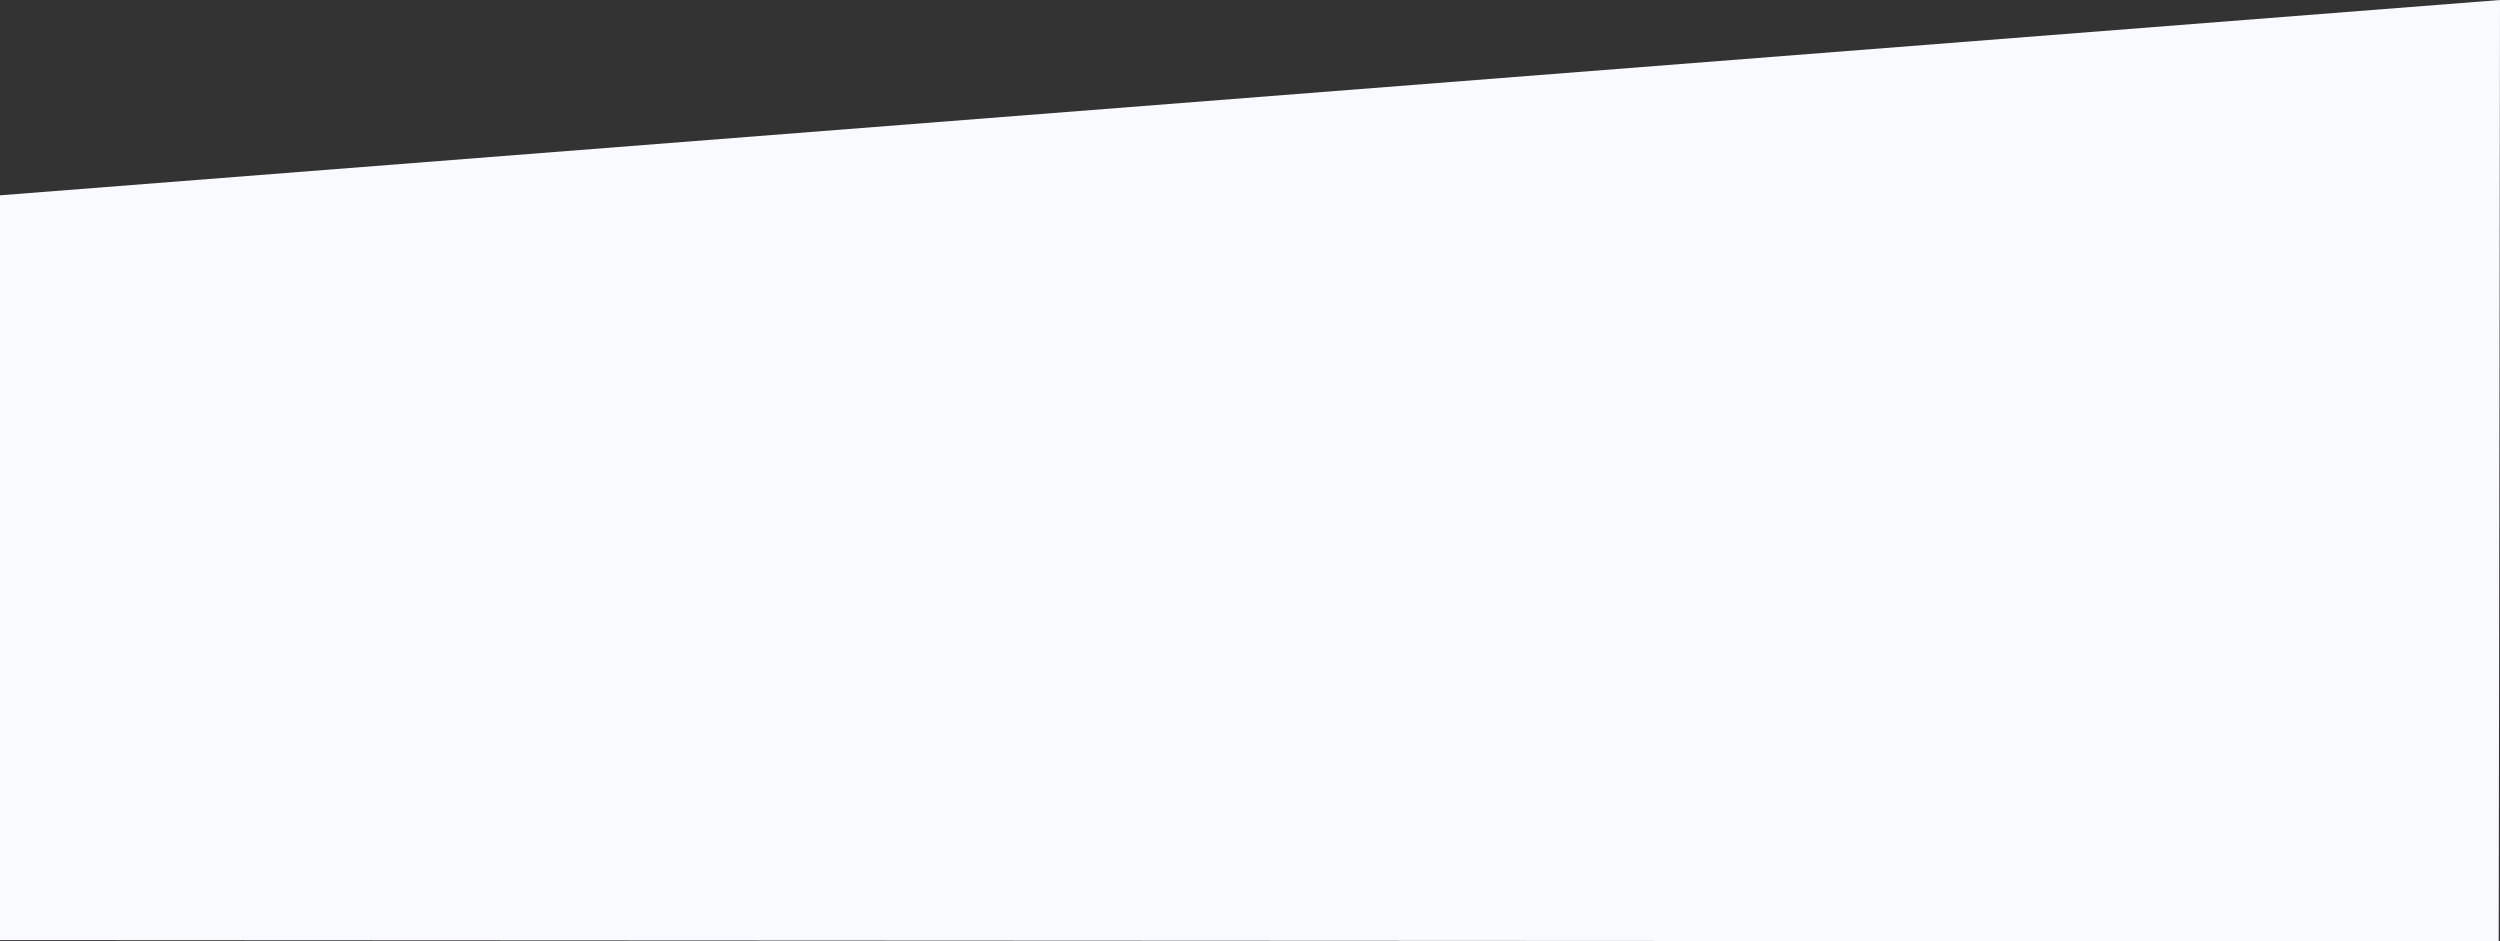 <?xml version="1.0" encoding="UTF-8"?>
<svg width="1920px" height="723px" viewBox="0 0 1920 723" version="1.1" xmlns="http://www.w3.org/2000/svg" xmlns:xlink="http://www.w3.org/1999/xlink">
    <rect x="0" y="0" width="1920" height="723" fill="#333333" stroke="none"/>
    <!-- Generator: Sketch 55 (78076) - https://sketchapp.com -->
    <title>路径 2</title>
    <desc>Created with Sketch.</desc>
    <defs>
        <polygon id="path-1" points="1.655 150 1921.655 -2.58439103e-13 1920.655 723 0.655 722"></polygon>
        <linearGradient x1="89.682%" y1="48.696%" x2="1.862%" y2="50.736%" id="linearGradient-3">
            <stop stop-color="#00CDFF" stop-opacity="0" offset="0%"></stop>
            <stop stop-color="#009FFF" offset="100%"></stop>
        </linearGradient>
    </defs>
    <g id="3-0" stroke="none" stroke-width="1" fill="none" fill-rule="evenodd">
        <g id="米知云" transform="translate(0, -1060)">
            <g id="模块1.1" transform="translate(-2, 1060)">
                <g id="路径-2" transform="translate(0.345, 0)">
                    <mask id="mask-2" fill="white">
                        <use xlink:href="#path-1"></use>
                    </mask>
                    <use id="蒙版" fill="#F8FAFF" xlink:href="#path-1"></use>
                    <path d="M-39.084,575.443 C341.451,443.148 635.364,405.333 842.655,462 C1153.59,547 2136.607,792.585 2111.655,669.792 C2111.655,856.578 2111.655,949.971 2111.655,949.971 L-42,949.971 L-39.084,575.443 Z" fill="url(#linearGradient-3)" opacity="0.03" mask="url(#mask-2)"></path>
                </g>
            </g>
        </g>
    </g>
</svg>